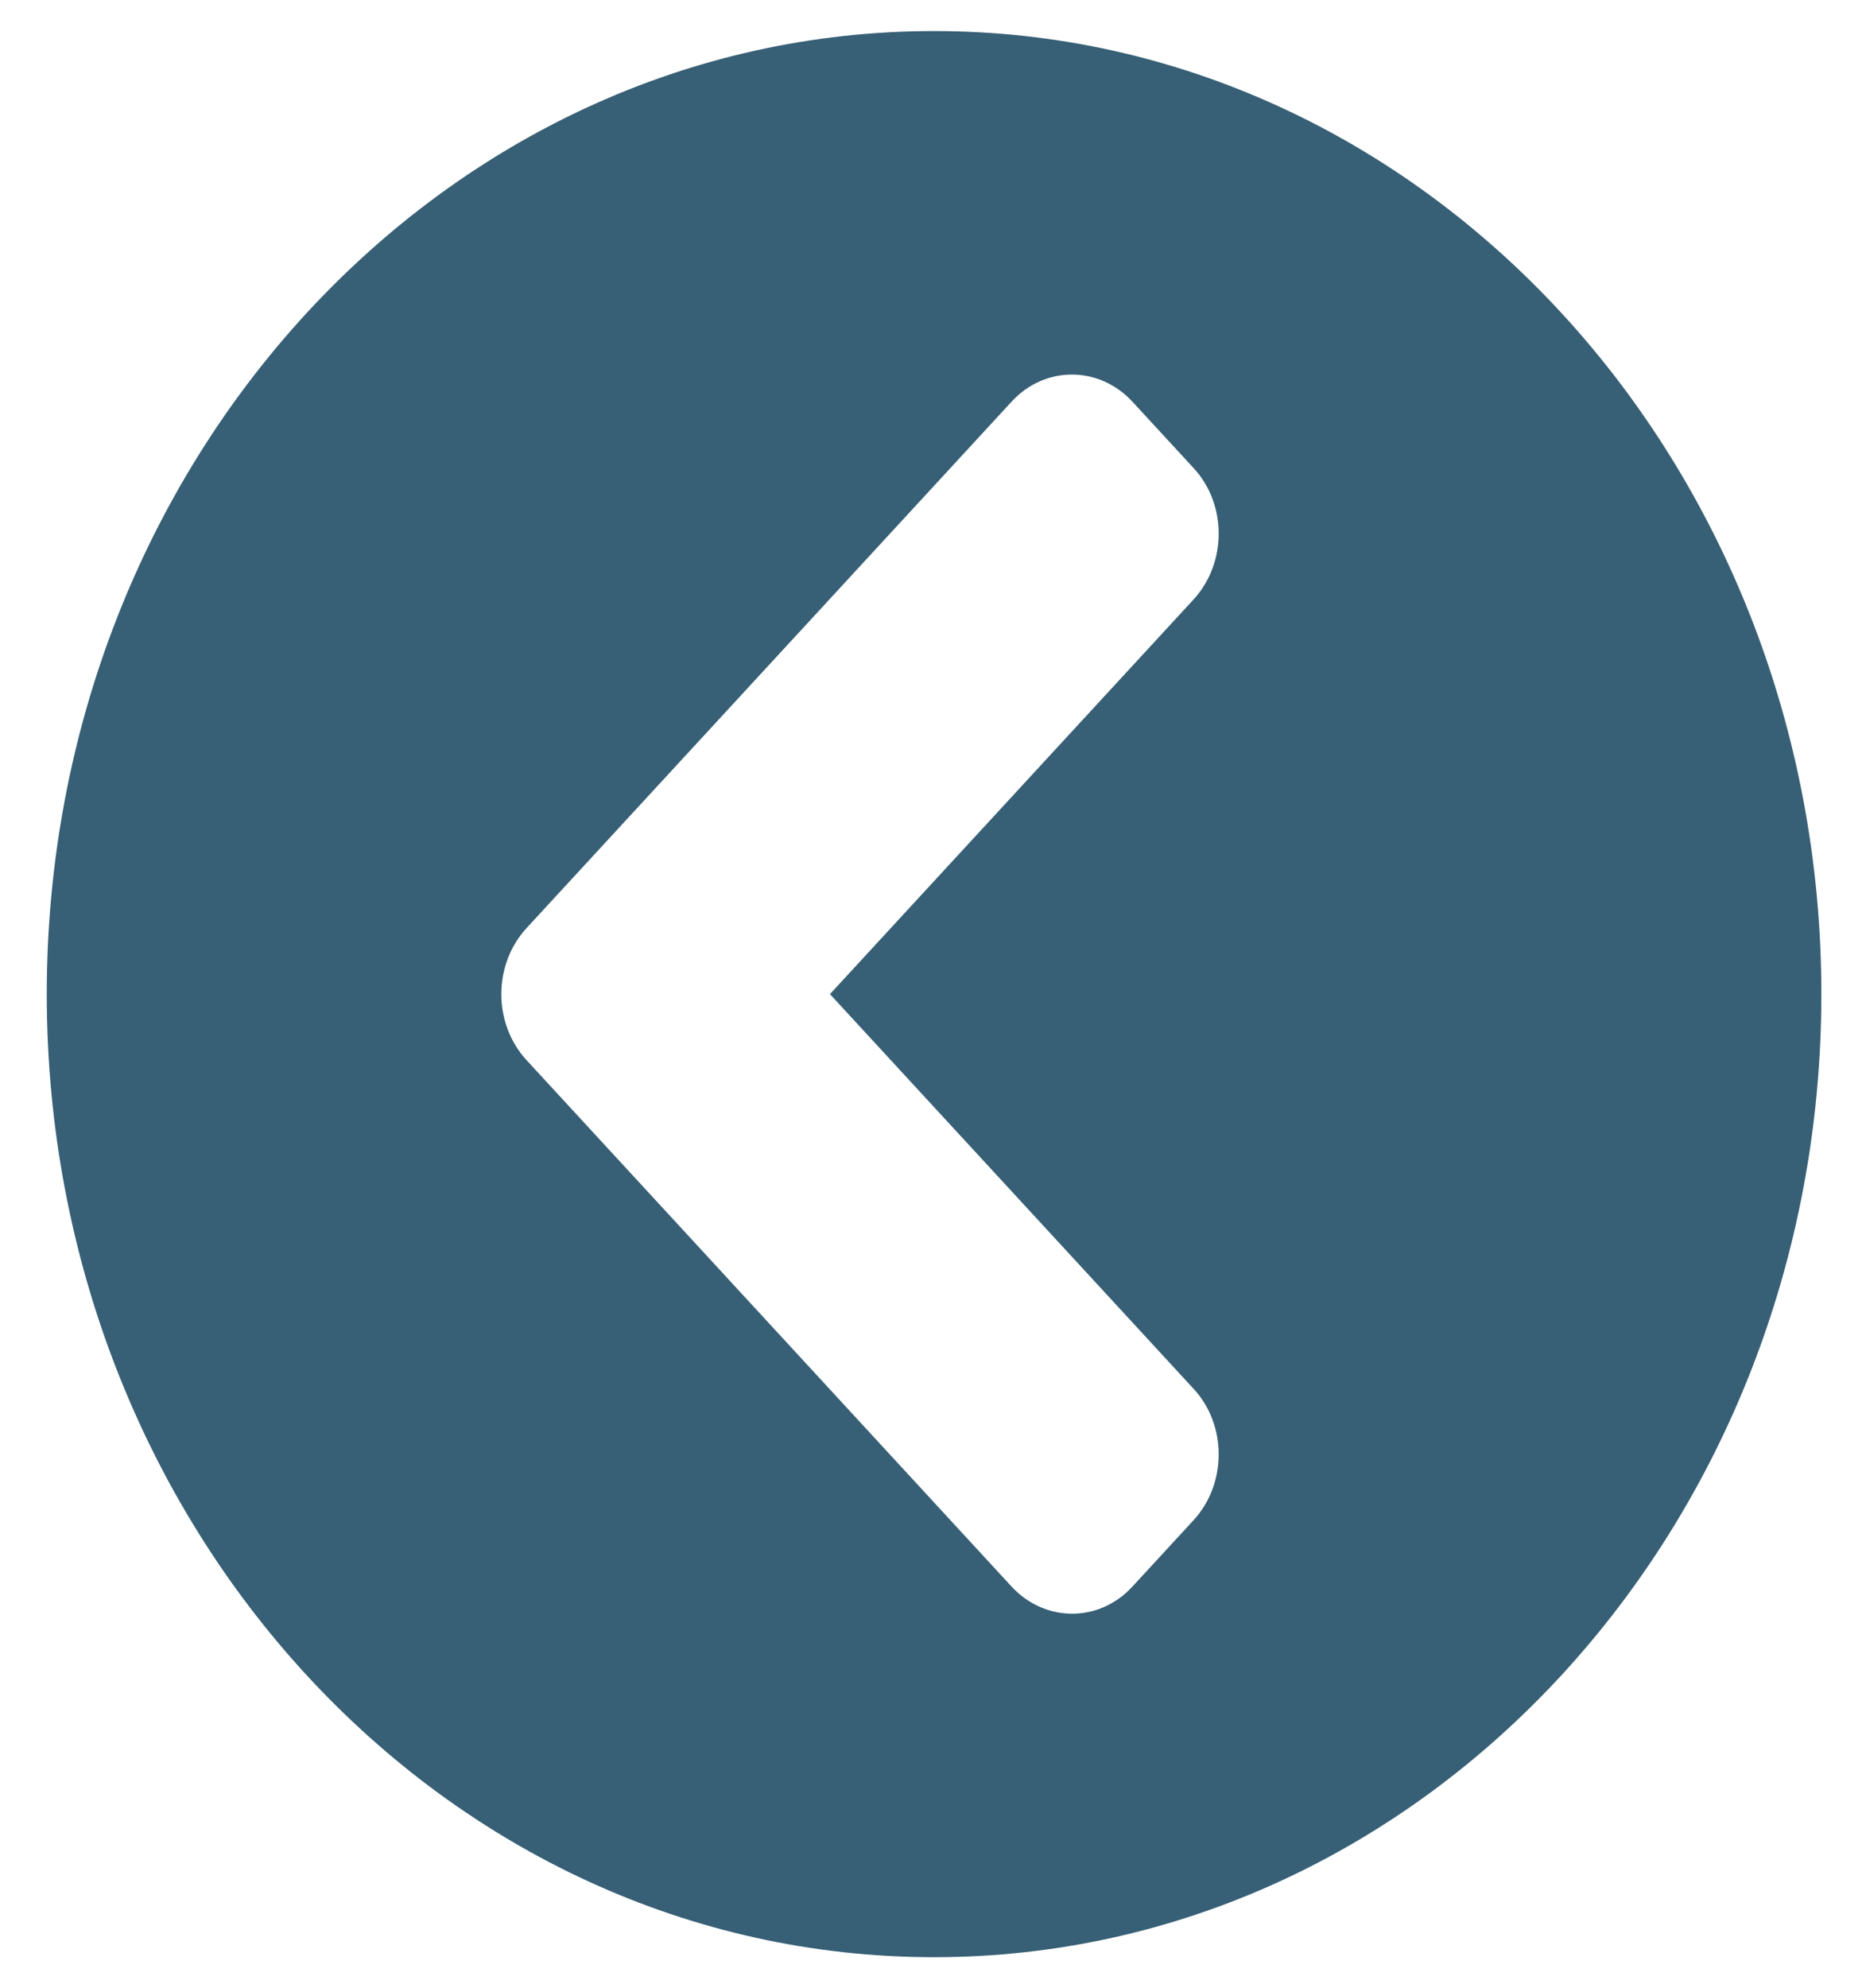 <svg width="77" height="82" viewBox="0 0 77 82" fill="none" xmlns="http://www.w3.org/2000/svg">
<path d="M38.544 80.719C18.317 80.719 1.93 62.941 1.93 41C1.93 19.059 18.317 1.281 38.544 1.281C58.77 1.281 75.158 19.059 75.158 41C75.158 62.941 58.77 80.719 38.544 80.719ZM21.728 43.723L41.733 65.424C43.121 66.929 45.365 66.929 46.738 65.424L49.248 62.701C50.636 61.196 50.636 58.761 49.248 57.272L34.248 41L49.248 24.728C50.636 23.223 50.636 20.788 49.248 19.299L46.738 16.576C45.35 15.071 43.106 15.071 41.733 16.576L21.728 38.277C20.34 39.783 20.34 42.217 21.728 43.723Z" fill="#375F75"/>
</svg>
